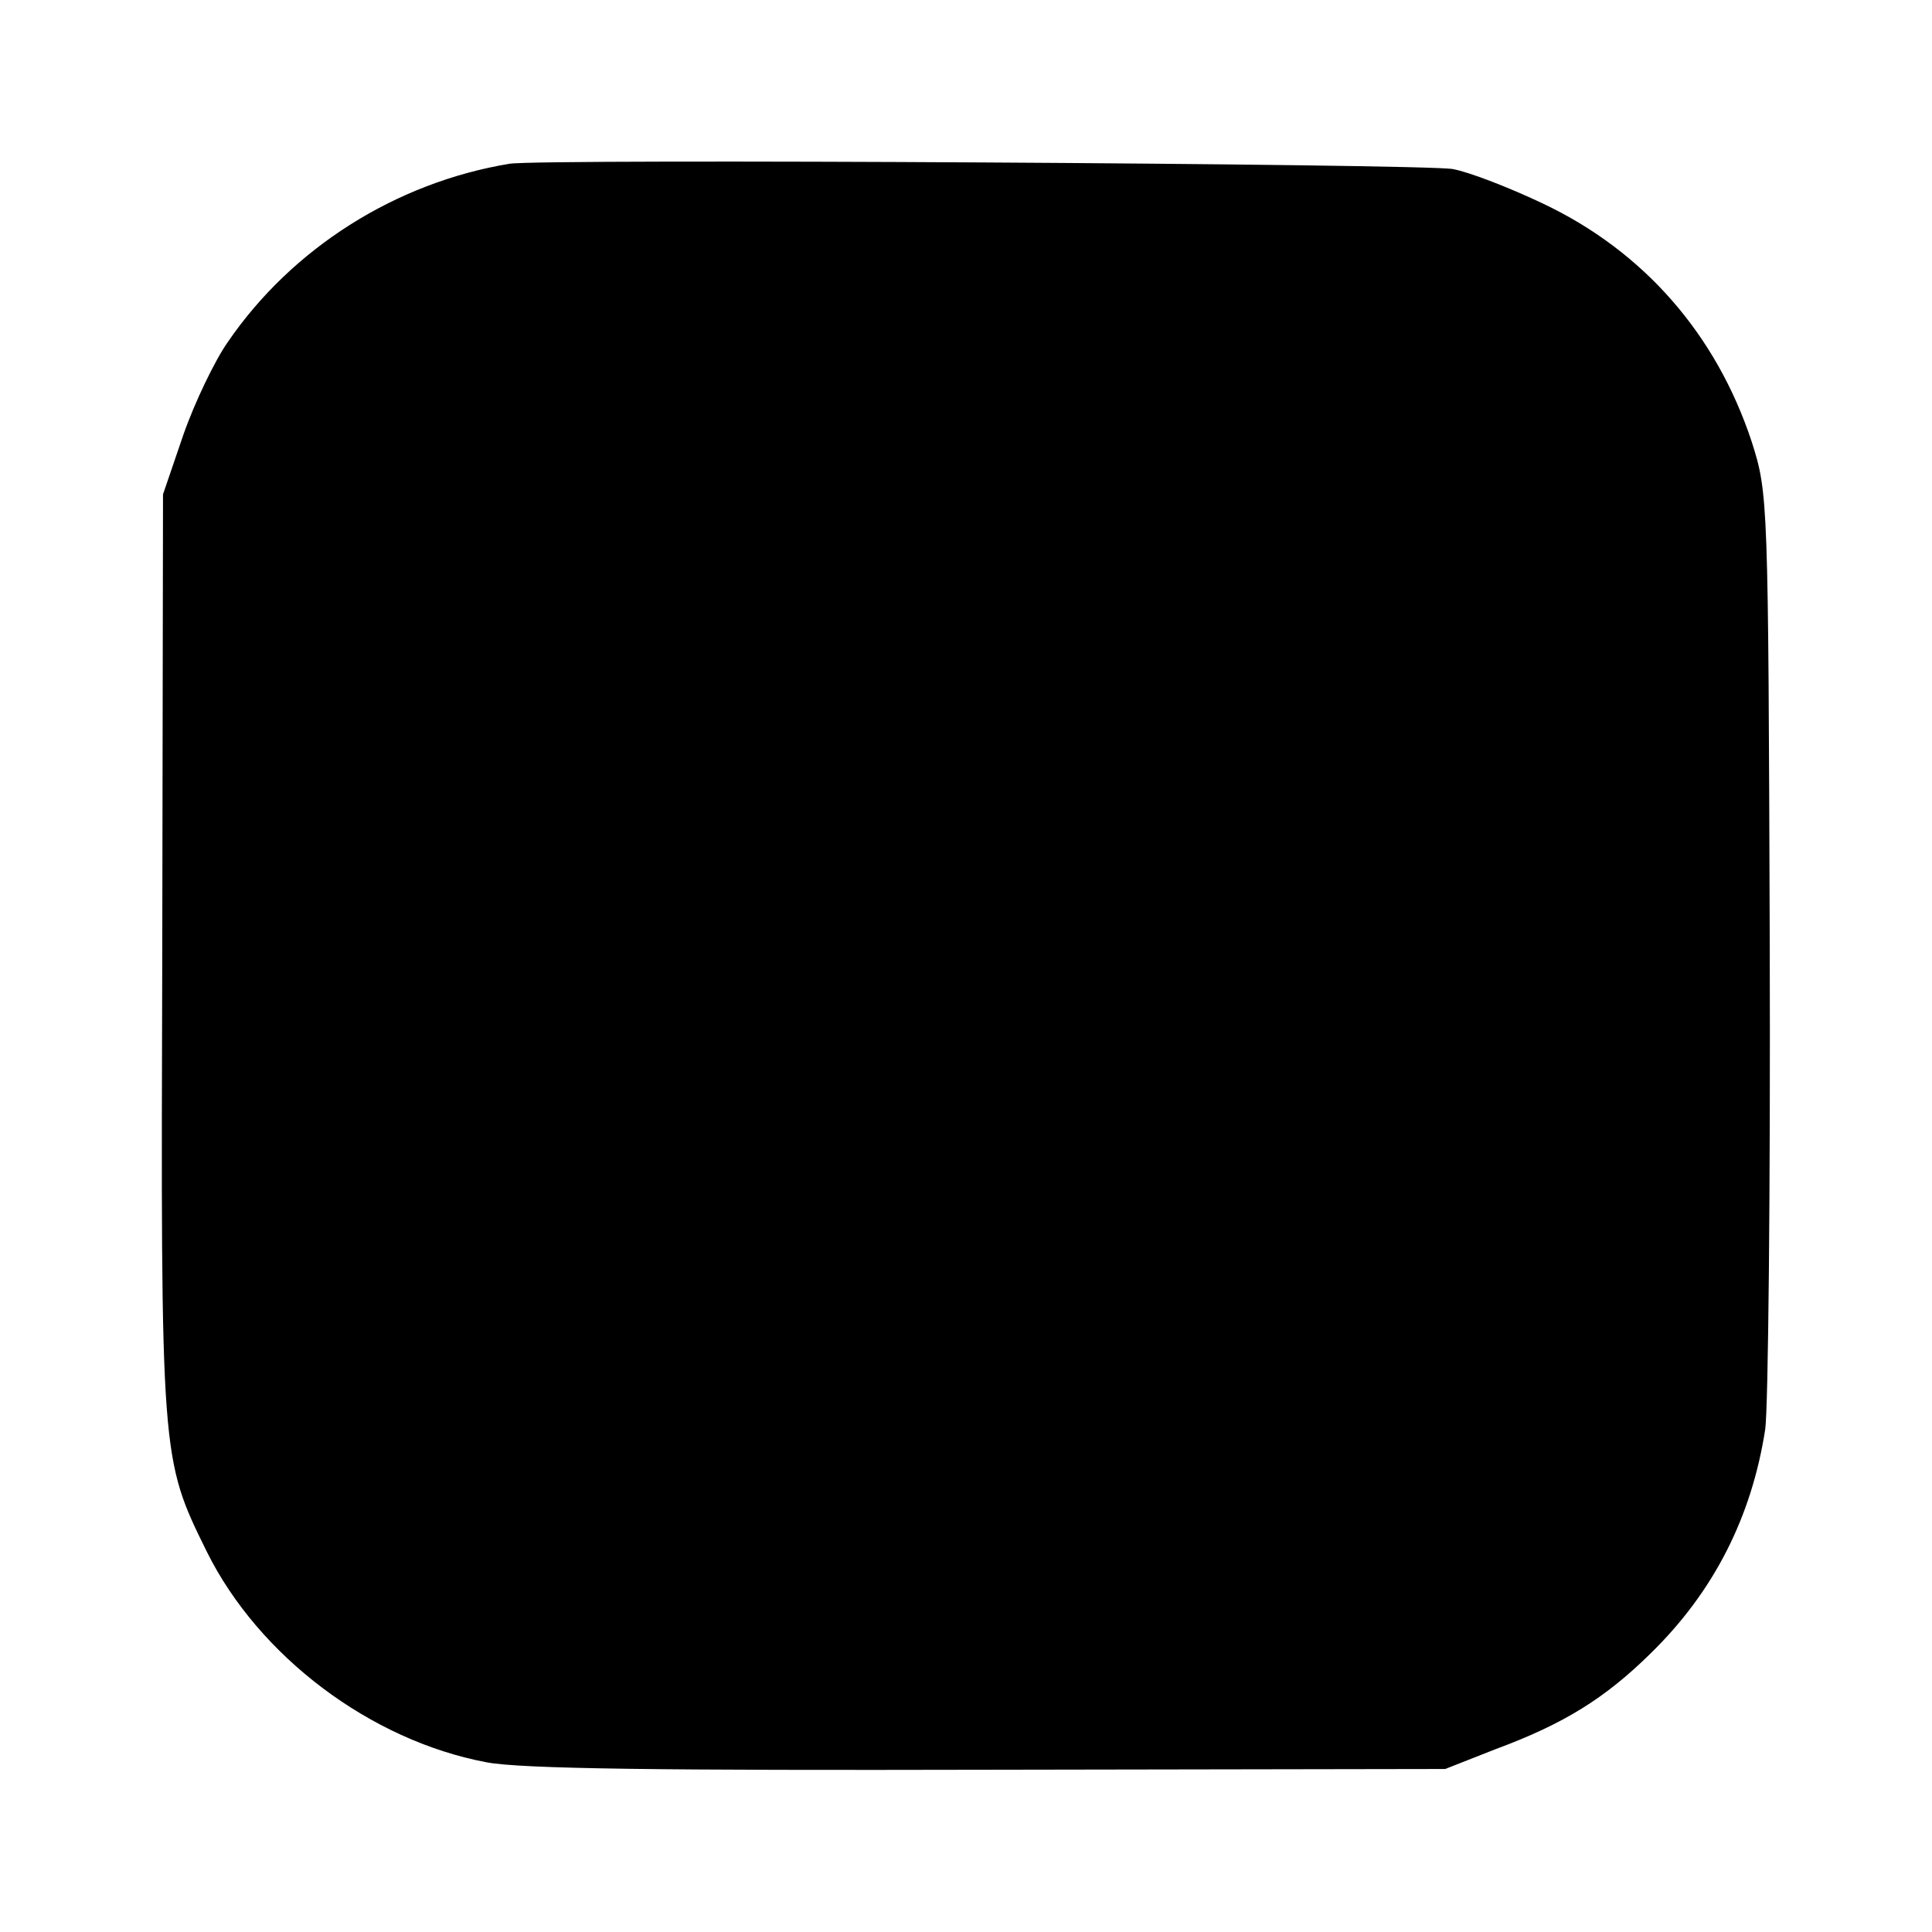 <?xml version="1.0" standalone="no"?>
<!DOCTYPE svg PUBLIC "-//W3C//DTD SVG 20010904//EN"
 "http://www.w3.org/TR/2001/REC-SVG-20010904/DTD/svg10.dtd">
<svg version="1.0" xmlns="http://www.w3.org/2000/svg"
 width="256pt" height="256pt" viewBox="0 0 256 256"
 preserveAspectRatio="xMidYMid meet">
<g transform="translate(0,256) scale(0.1,-0.1)"
fill="#000000" stroke="none">
<path d="M675 2343 c-151 -25 -288 -112 -373 -236 -17 -24 -44 -80 -59 -123
l-27 -79 -1 -609 c-2 -670 -2 -668 59 -792 69 -139 217 -250 370 -279 45 -9
236 -11 667 -10 l604 1 66 26 c92 34 146 68 206 127 84 82 134 181 152 297 4
28 7 318 6 645 -2 589 -2 595 -24 664 -47 142 -143 252 -276 315 -44 21 -98
42 -120 46 -38 7 -1207 14 -1250 7z"/>
</g>
</svg>
